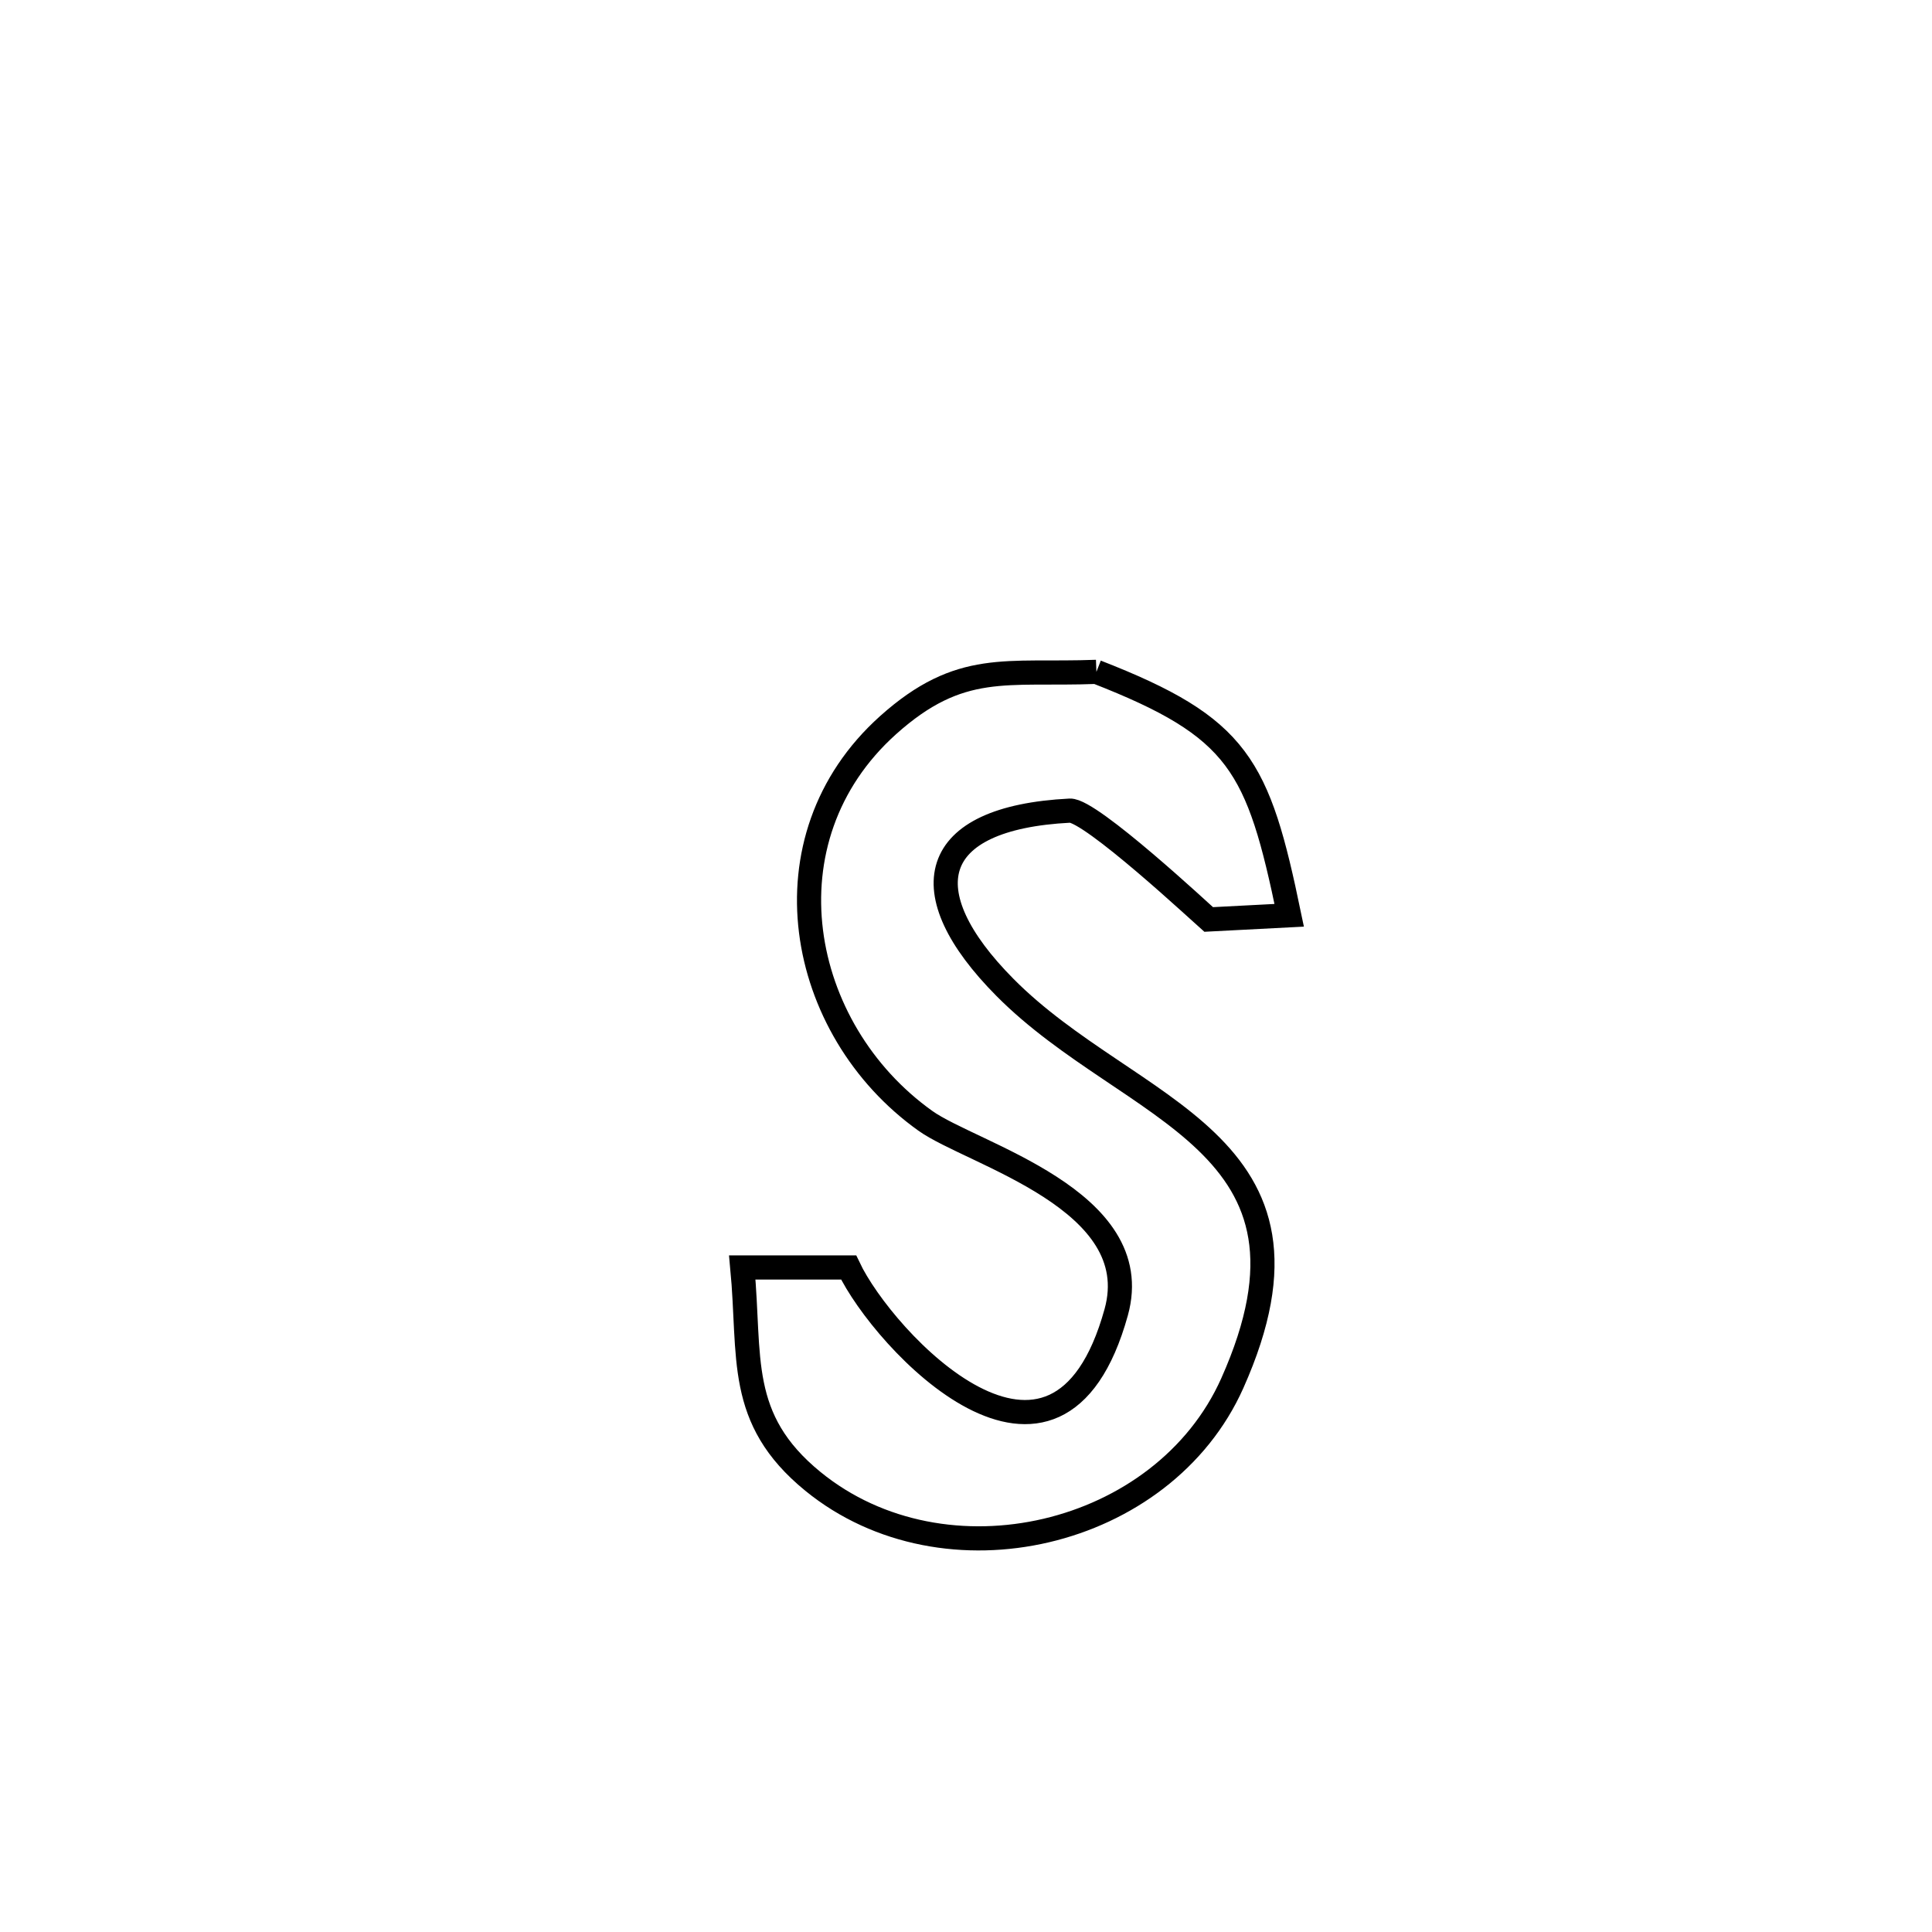 <svg xmlns="http://www.w3.org/2000/svg" viewBox="0.0 0.0 24.0 24.0" height="200px" width="200px"><path fill="none" stroke="black" stroke-width=".3" stroke-opacity="1.0"  filling="0" d="M13.62 8.346 L13.62 8.346 C15.397 9.039 15.628 9.506 16.015 11.37 L16.015 11.37 C15.681 11.387 15.347 11.405 15.014 11.422 L15.014 11.422 C14.947 11.364 13.545 10.057 13.29 10.07 C11.52 10.16 11.305 11.078 12.484 12.266 C14.044 13.84 16.658 14.158 15.308 17.183 C14.452 19.1 11.737 19.739 10.098 18.402 C9.144 17.623 9.327 16.859 9.221 15.745 L9.221 15.745 C9.661 15.745 10.102 15.745 10.542 15.745 L10.542 15.745 C10.97 16.648 13.129 18.963 13.866 16.301 C14.254 14.902 12.074 14.337 11.495 13.923 C9.9 12.785 9.456 10.422 11.032 9.008 C11.931 8.203 12.498 8.389 13.62 8.346 L13.62 8.346"></path></svg>